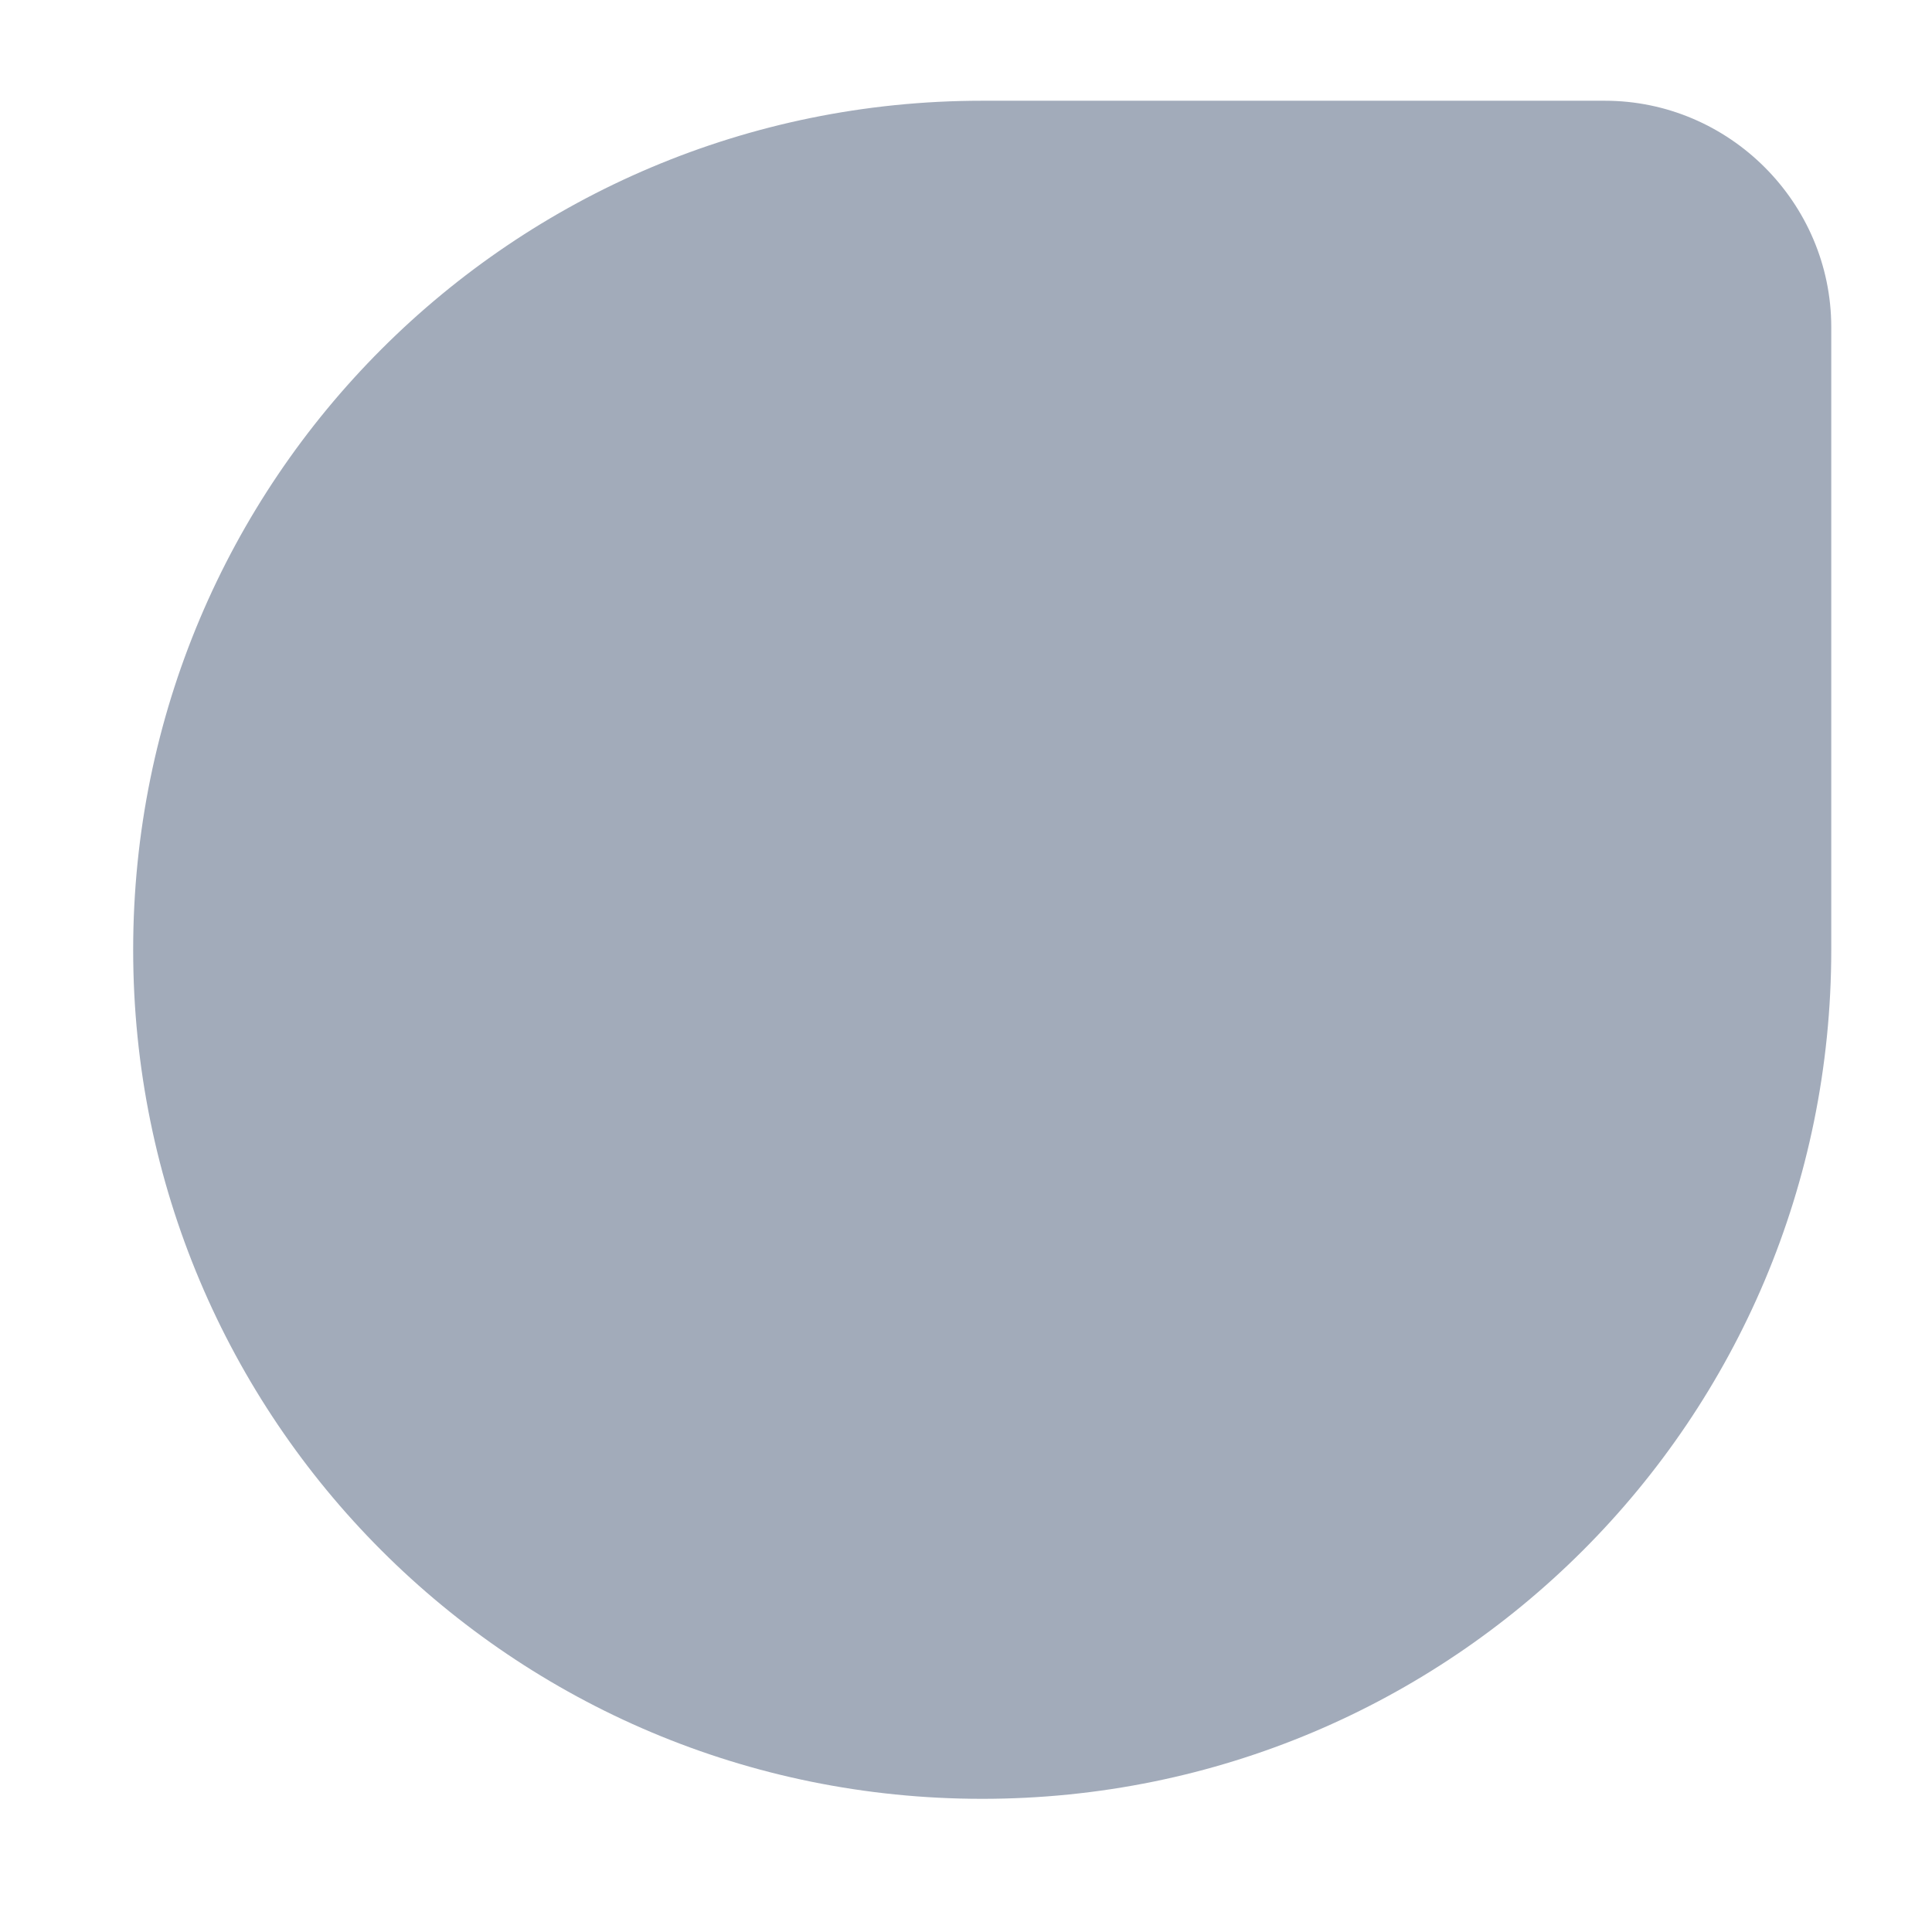 ﻿<?xml version="1.0" encoding="utf-8"?>
<svg version="1.1" xmlns:xlink="http://www.w3.org/1999/xlink" width="14px" height="14px" xmlns="http://www.w3.org/2000/svg">
  <g transform="matrix(1 0 0 1 -835 -704 )">
    <path d="M 13.27 2.371  C 13.27 1.469  12.531 0.73  11.629 0.73  L 7.117 0.73  C 3.713 0.73  0.965 3.479  0.965 6.883  C 0.965 10.287  3.713 13.035  7.117 13.035  C 10.521 13.035  13.27 10.287  13.27 6.883  L 13.27 2.371  Z " fill-rule="nonzero" fill="#a2abba" stroke="none" transform="matrix(1 0 0 1 835 704 )" />
  </g>
</svg>